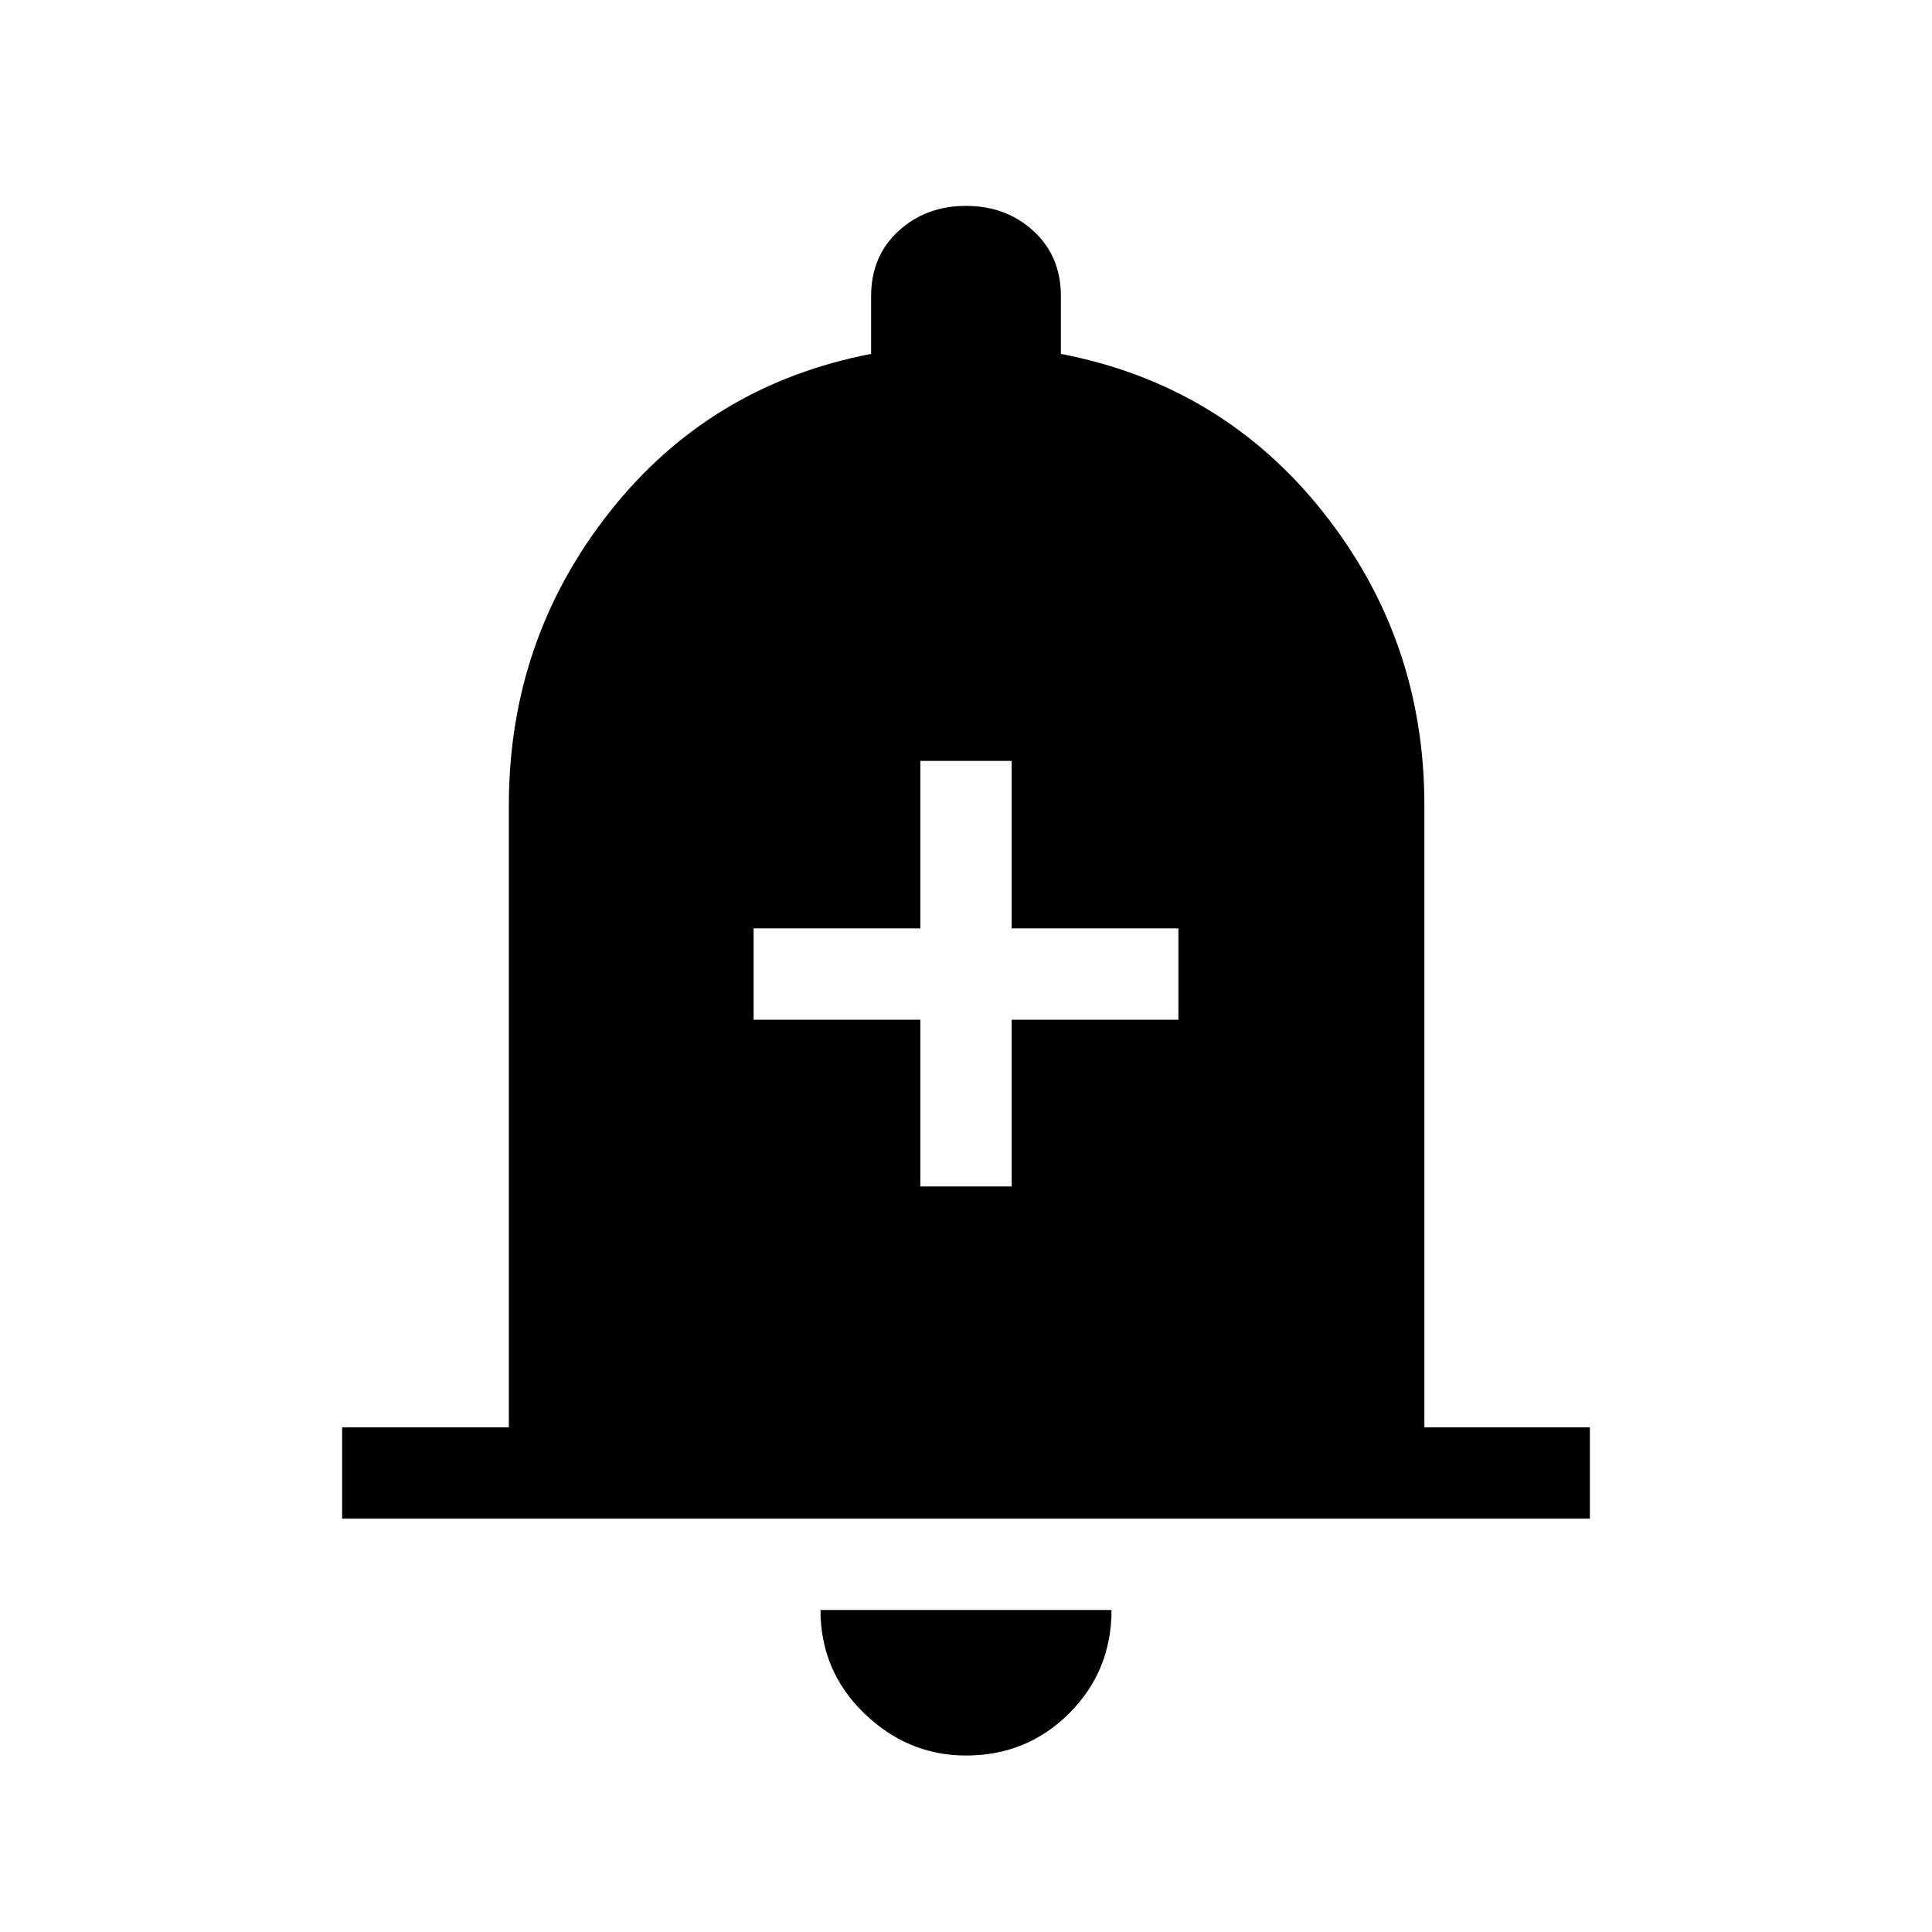 <svg xmlns="http://www.w3.org/2000/svg" width="48" height="48" viewBox="0 96 960 960"><path d="M457.308 685.538h45.384v-82.846h82.846v-45.383h-82.846v-83.231h-45.384v83.231h-82.846v45.383h82.846v82.846ZM170.001 850.615v-45.384h82.846V496.154q0-82.16 49.884-145.503 49.885-63.342 130.116-78.804v-28.615q0-19.955 13.615-32.439 13.615-12.484 33.538-12.484 19.923 0 33.538 12.484 13.615 12.484 13.615 32.439v28.615q80.231 15.462 130.423 78.804 50.193 63.343 50.193 145.503v309.077h82.23v45.384H170.001ZM480 968.307q-28.923 0-50.615-21-21.692-21-21.692-51.307h144.614q0 30.307-21 51.307-21 21-51.307 21Z"/></svg>